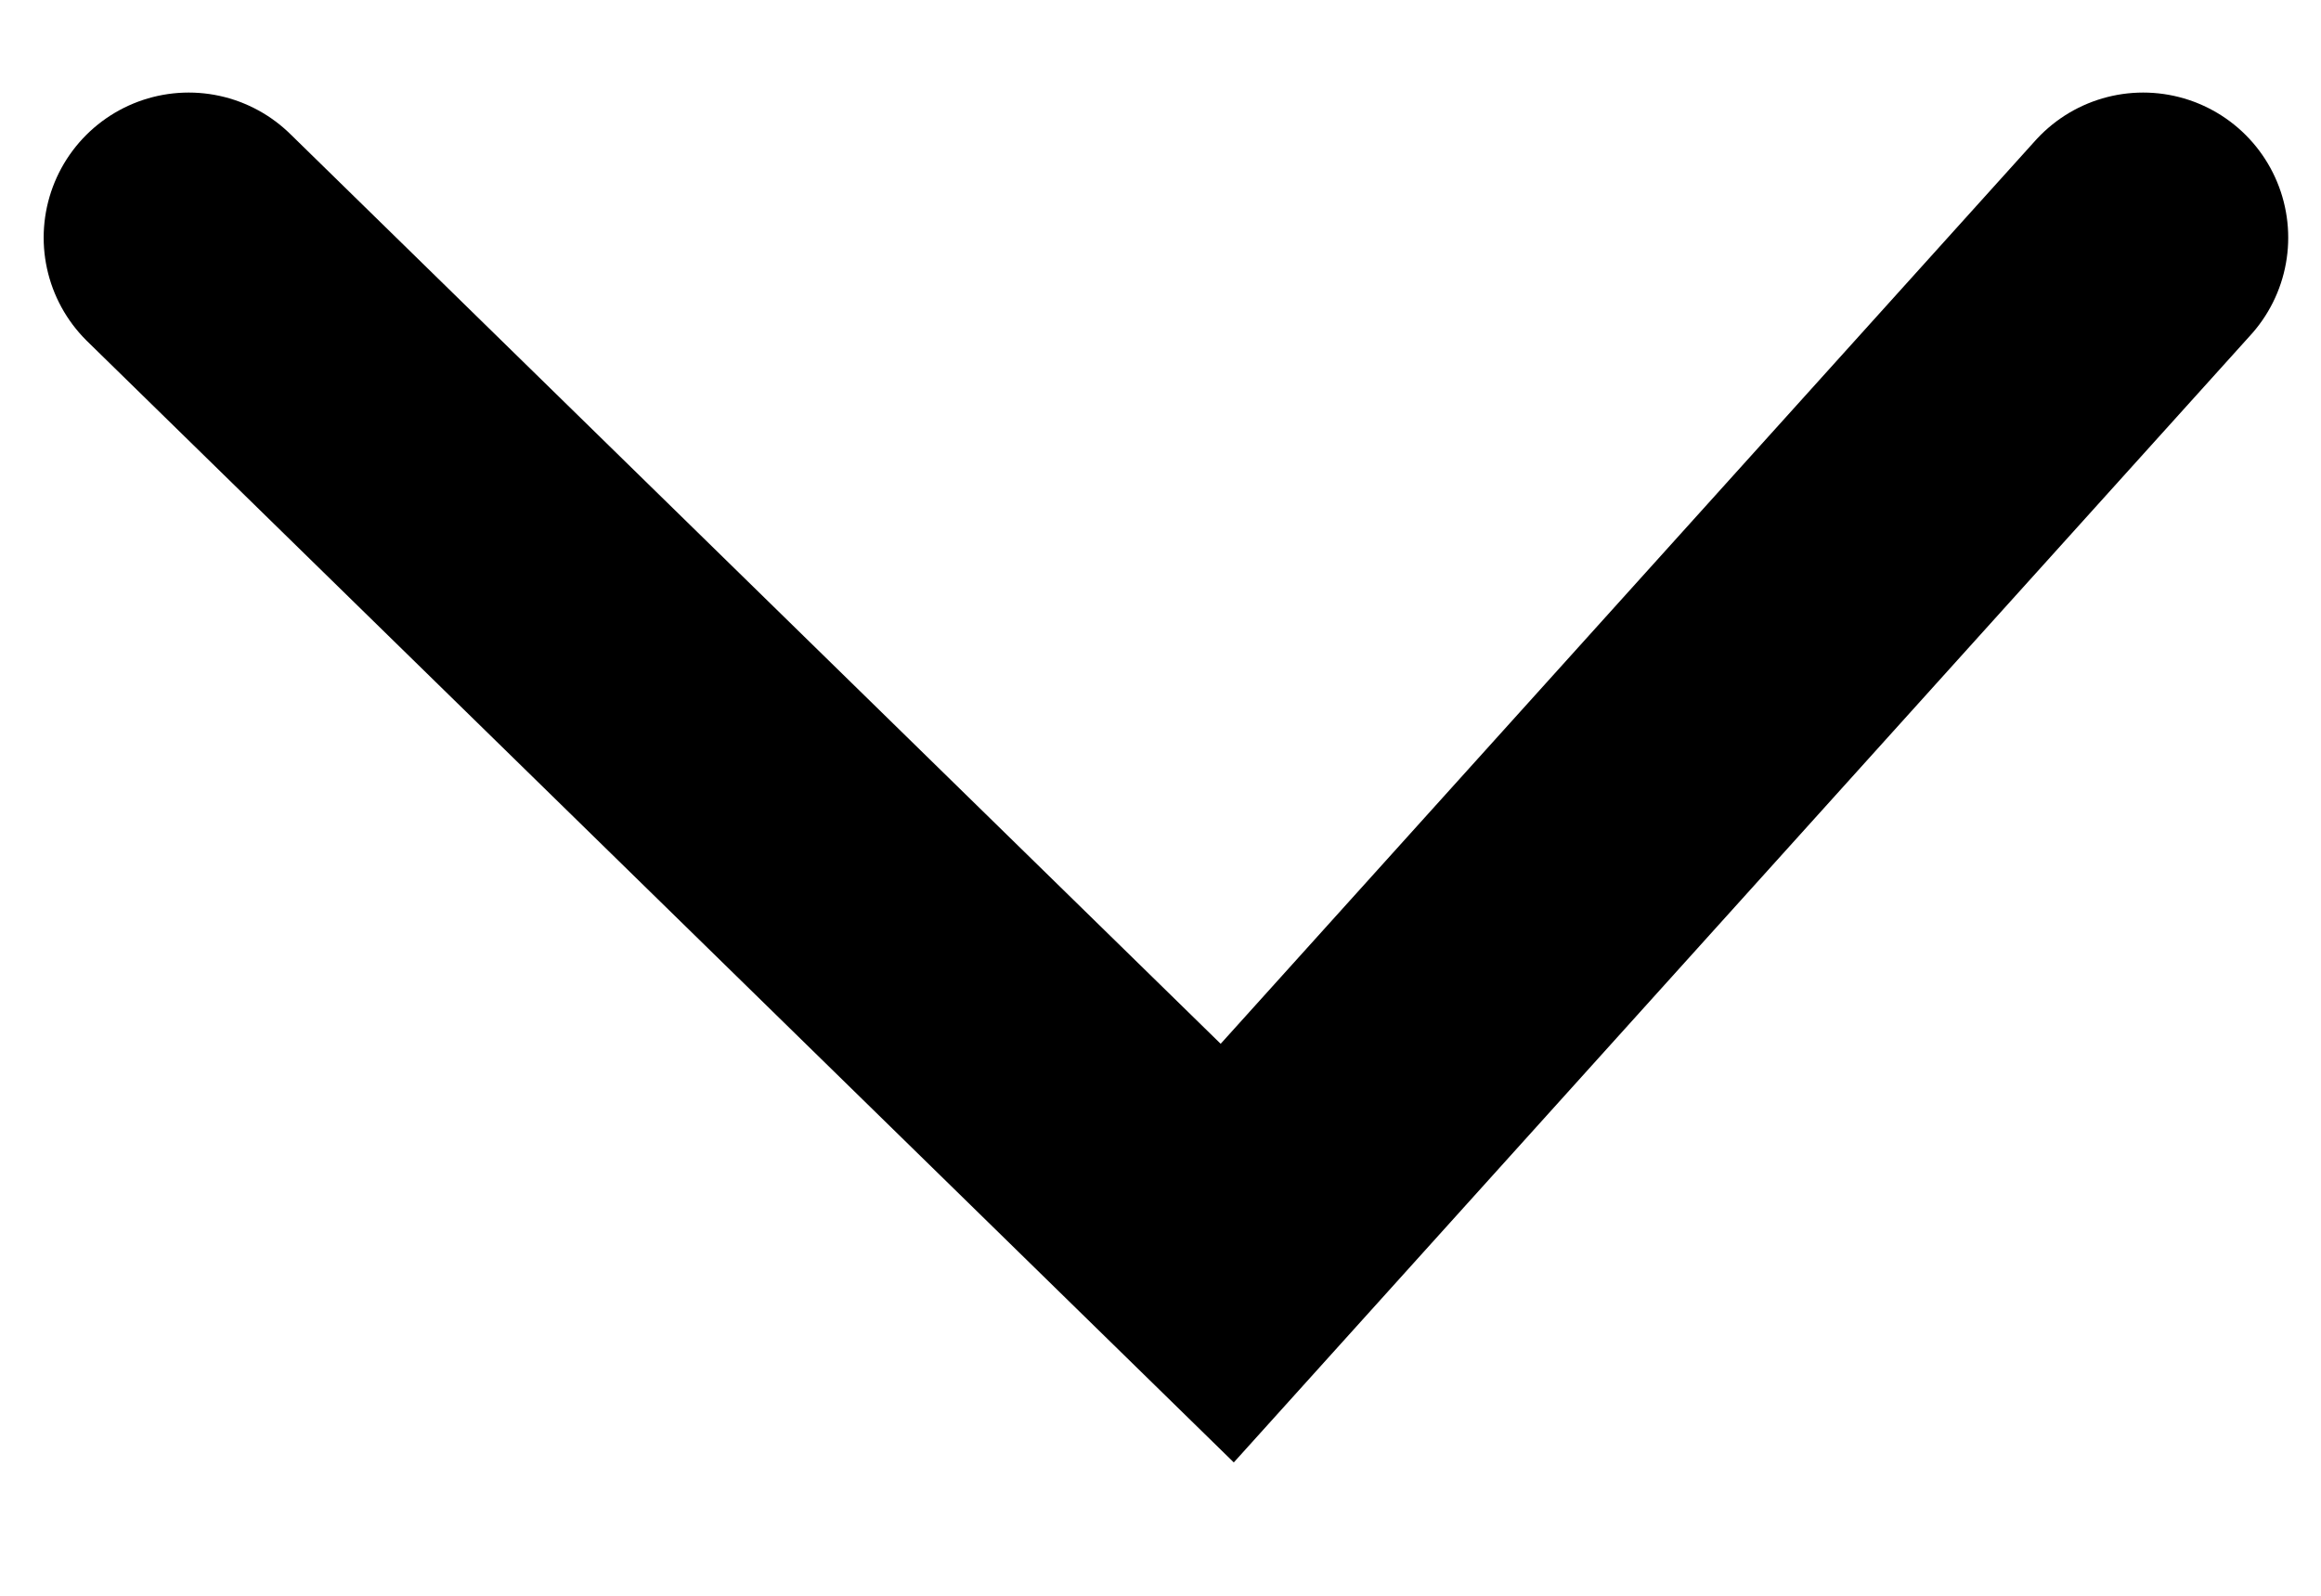 <svg width="16" height="11" viewBox="0 0 16 11" fill="none" xmlns="http://www.w3.org/2000/svg">
<path d="M1.301 1.638L8.46 8.638L14.774 1.638" stroke="black" stroke-width="2" stroke-linecap="round"/>
</svg>
